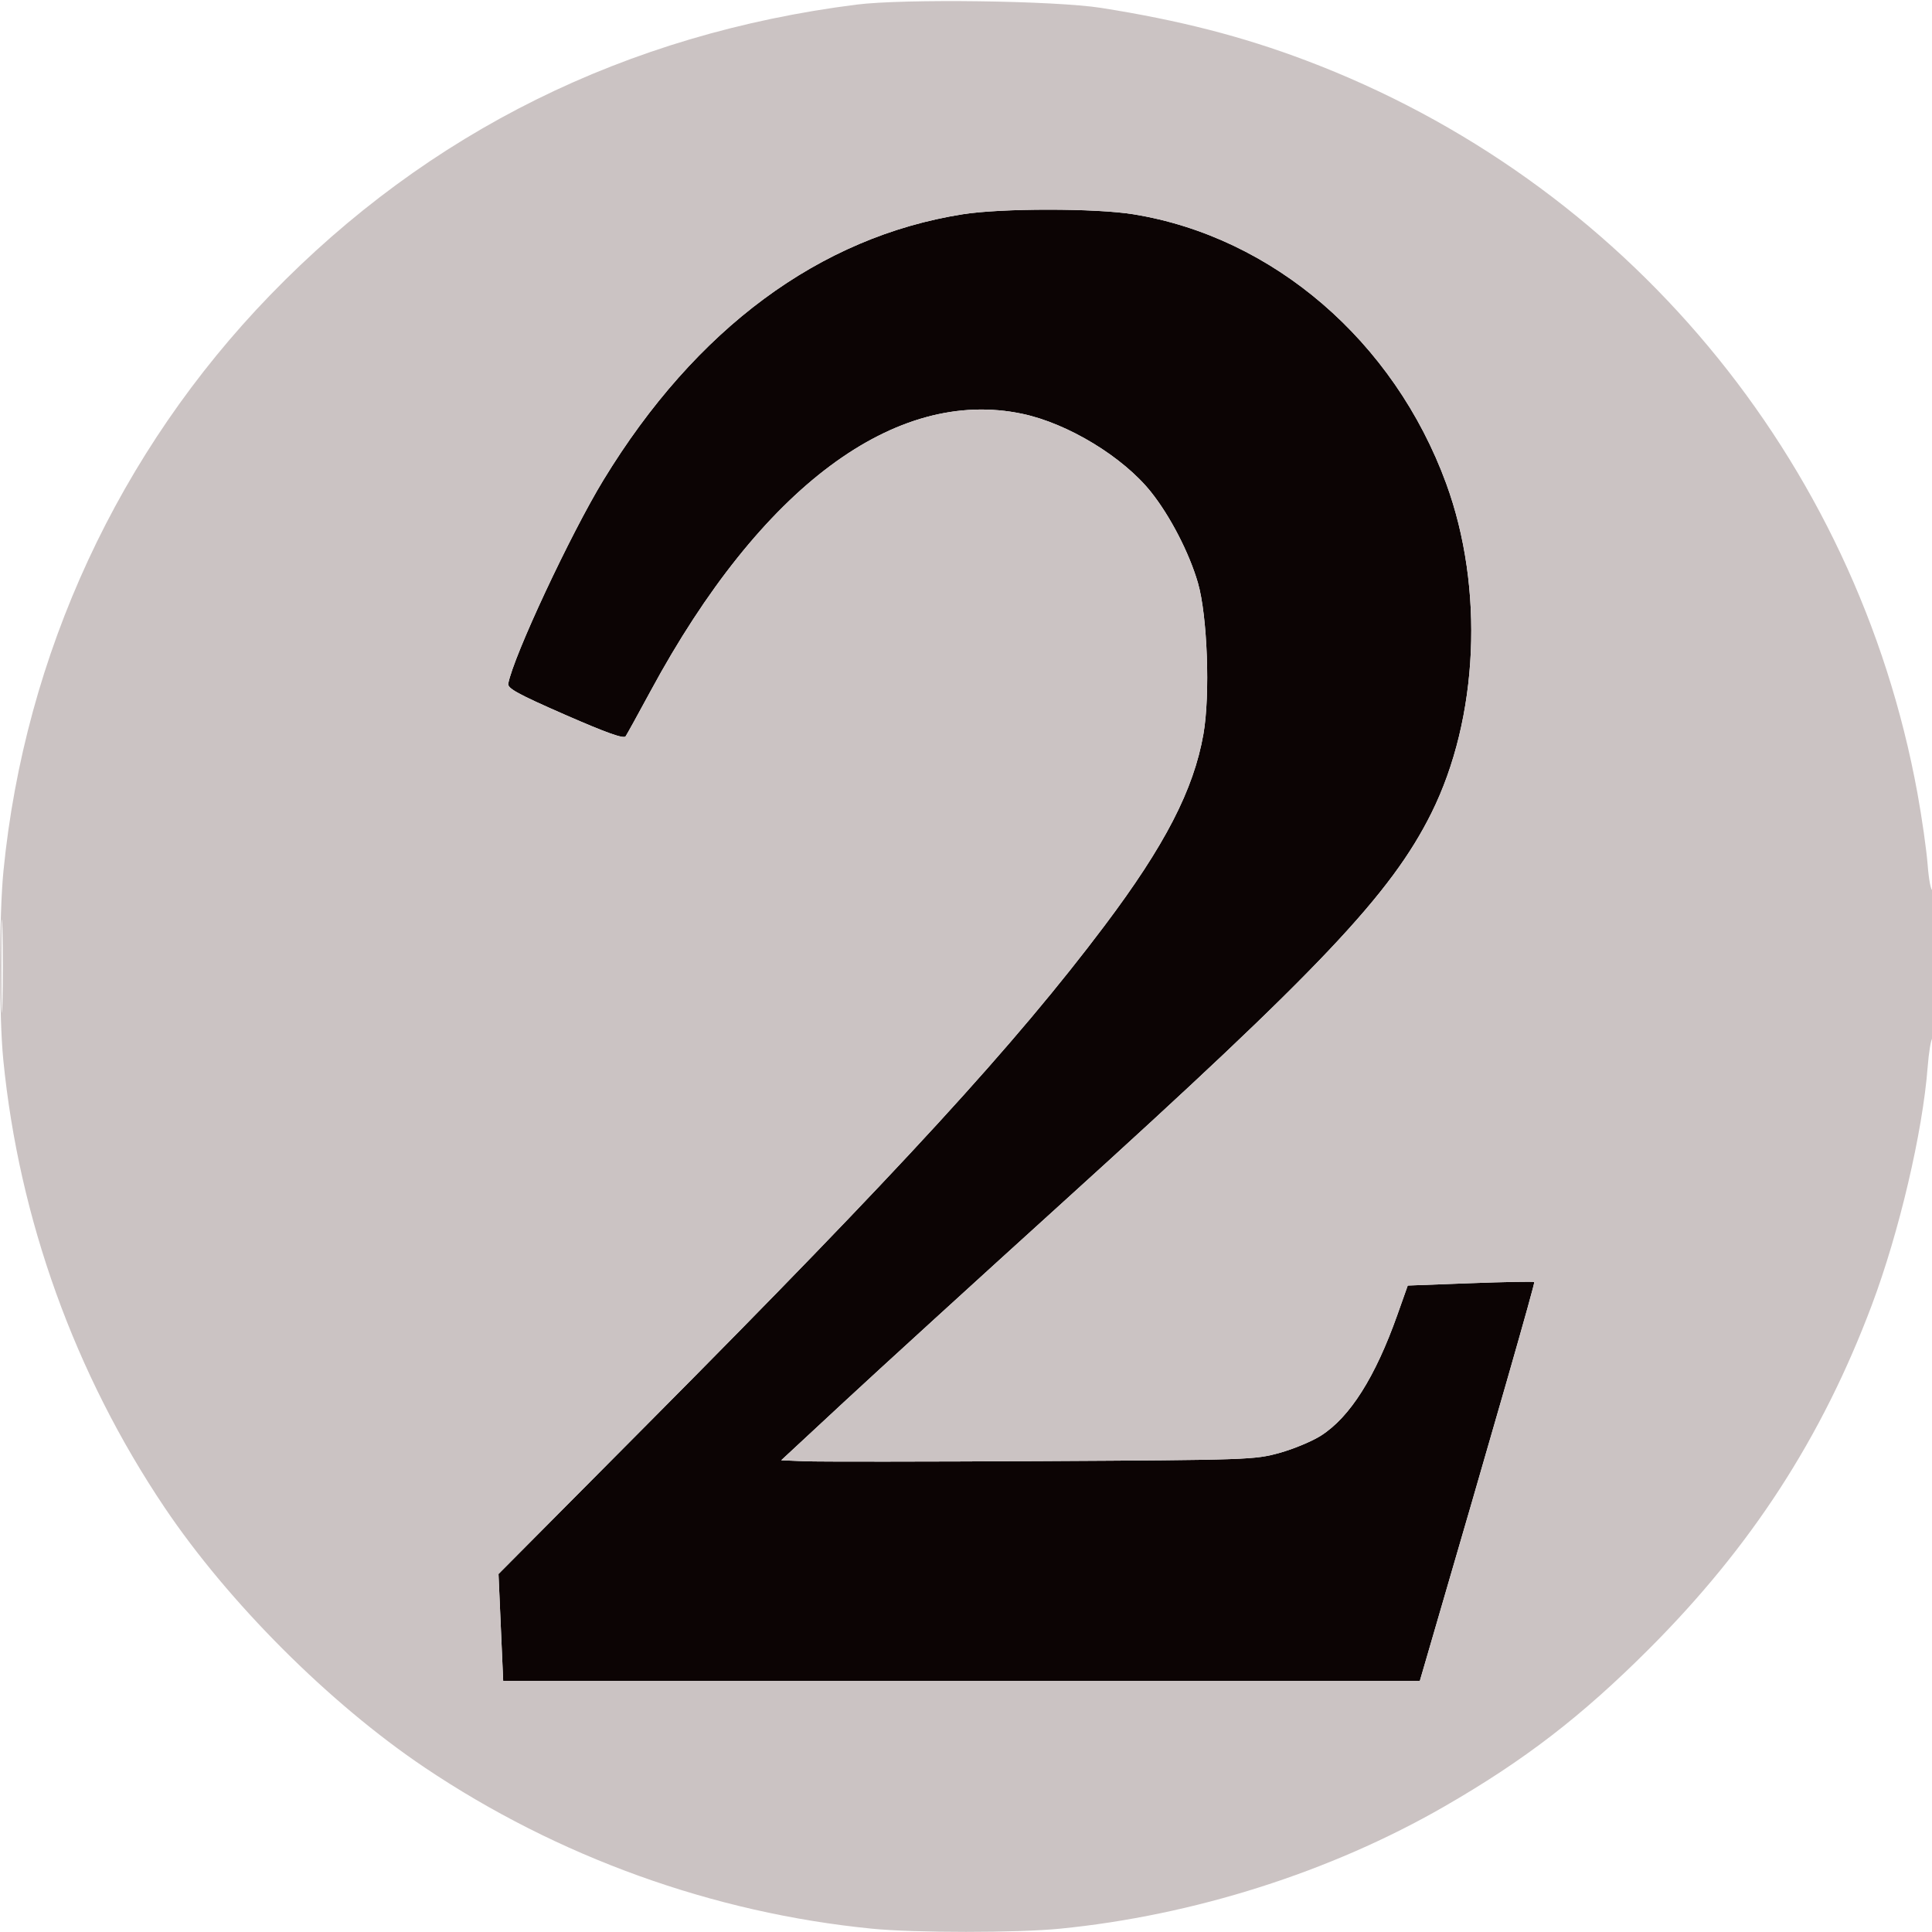 <svg xmlns="http://www.w3.org/2000/svg" width="600" height="600" viewBox="0 0 600 600" version="1.1"><path d="M 299 66.538 C 254.554 73.565, 216.053 102.044, 187.389 149.094 C 177.169 165.870, 159.469 203.735, 157.842 212.303 C 157.563 213.773, 160.831 215.563, 175.500 221.980 C 188.335 227.594, 193.727 229.515, 194.290 228.676 C 194.724 228.029, 198.243 221.650, 202.109 214.500 C 236.285 151.291, 278.048 120.171, 317.500 128.515 C 331.686 131.516, 348.774 141.902, 357.468 152.809 C 363.435 160.295, 369.350 171.758, 372.030 181.027 C 374.978 191.228, 375.869 215.811, 373.730 228 C 370.700 245.275, 361.772 262.573, 343.039 287.465 C 315.283 324.348, 279.921 362.920, 201.678 441.661 L 154.814 488.822 155.541 505.411 L 156.267 522 298.606 522 L 440.944 522 442.622 516.250 C 464.296 441.970, 476.775 398.441, 476.480 398.147 C 476.277 397.944, 467.353 398.106, 456.650 398.507 L 437.189 399.237 433.950 408.368 C 427.108 427.656, 419.278 440.046, 410.284 445.818 C 407.558 447.567, 401.767 449.988, 397.414 451.198 C 389.696 453.343, 387.866 453.407, 323.500 453.755 C 287.200 453.951, 254.151 453.974, 250.057 453.806 L 242.615 453.500 262.057 435.449 C 272.751 425.522, 303.775 397.210, 331 372.535 C 409.986 300.946, 432.026 277.644, 444.537 252.500 C 459.175 223.082, 460.994 182.580, 449.134 150.178 C 432.936 105.930, 395.354 73.580, 351.973 66.544 C 340.232 64.640, 311.024 64.637, 299 66.538" stroke="none" fill="#0c0404" fill-rule="evenodd"/><path d="M 265.950 1.436 C 194.444 10.508, 133.012 40.940, 83.942 91.600 C 36.917 140.150, 7.726 203.146, 1.079 270.424 C -0.284 284.226, -0.315 315.594, 1.022 329.144 C 5.898 378.566, 23.235 426.694, 51.088 468.128 C 70.927 497.641, 102.359 529.073, 131.872 548.912 C 173.245 576.724, 221.506 594.110, 270.856 598.978 C 284.175 600.292, 315.825 600.292, 329.144 598.978 C 370.737 594.875, 413.212 581.371, 448.559 561.014 C 473.403 546.705, 491.209 533.001, 512.105 512.105 C 543.914 480.295, 565.835 446.463, 581.313 405.289 C 589.799 382.713, 597.095 351.620, 598.649 331.406 C 599.007 326.746, 599.683 322.696, 600.150 322.407 C 600.618 322.118, 601 311.532, 601 298.882 C 601 286.232, 600.615 276.120, 600.145 276.410 C 599.675 276.701, 598.999 273.154, 598.644 268.529 C 598.288 263.904, 596.862 253.905, 595.475 246.310 C 576.479 142.309, 504.539 56.133, 405.500 18.743 C 385.750 11.287, 366.261 6.288, 342 2.457 C 327.688 0.197, 280.691 -0.434, 265.950 1.436 M 299 66.538 C 254.554 73.565, 216.053 102.044, 187.389 149.094 C 177.169 165.870, 159.469 203.735, 157.842 212.303 C 157.563 213.773, 160.831 215.563, 175.500 221.980 C 188.335 227.594, 193.727 229.515, 194.290 228.676 C 194.724 228.029, 198.243 221.650, 202.109 214.500 C 236.285 151.291, 278.048 120.171, 317.500 128.515 C 331.686 131.516, 348.774 141.902, 357.468 152.809 C 363.435 160.295, 369.350 171.758, 372.030 181.027 C 374.978 191.228, 375.869 215.811, 373.730 228 C 370.700 245.275, 361.772 262.573, 343.039 287.465 C 315.283 324.348, 279.921 362.920, 201.678 441.661 L 154.814 488.822 155.541 505.411 L 156.267 522 298.606 522 L 440.944 522 442.622 516.250 C 464.296 441.970, 476.775 398.441, 476.480 398.147 C 476.277 397.944, 467.353 398.106, 456.650 398.507 L 437.189 399.237 433.950 408.368 C 427.108 427.656, 419.278 440.046, 410.284 445.818 C 407.558 447.567, 401.767 449.988, 397.414 451.198 C 389.696 453.343, 387.866 453.407, 323.500 453.755 C 287.200 453.951, 254.151 453.974, 250.057 453.806 L 242.615 453.500 262.057 435.449 C 272.751 425.522, 303.775 397.210, 331 372.535 C 409.986 300.946, 432.026 277.644, 444.537 252.500 C 459.175 223.082, 460.994 182.580, 449.134 150.178 C 432.936 105.930, 395.354 73.580, 351.973 66.544 C 340.232 64.640, 311.024 64.637, 299 66.538 M 0.430 300 C 0.430 312.925, 0.573 318.212, 0.747 311.750 C 0.921 305.288, 0.921 294.712, 0.747 288.250 C 0.573 281.788, 0.430 287.075, 0.430 300" stroke="none" fill="#cbc3c3" fill-rule="evenodd"/></svg>